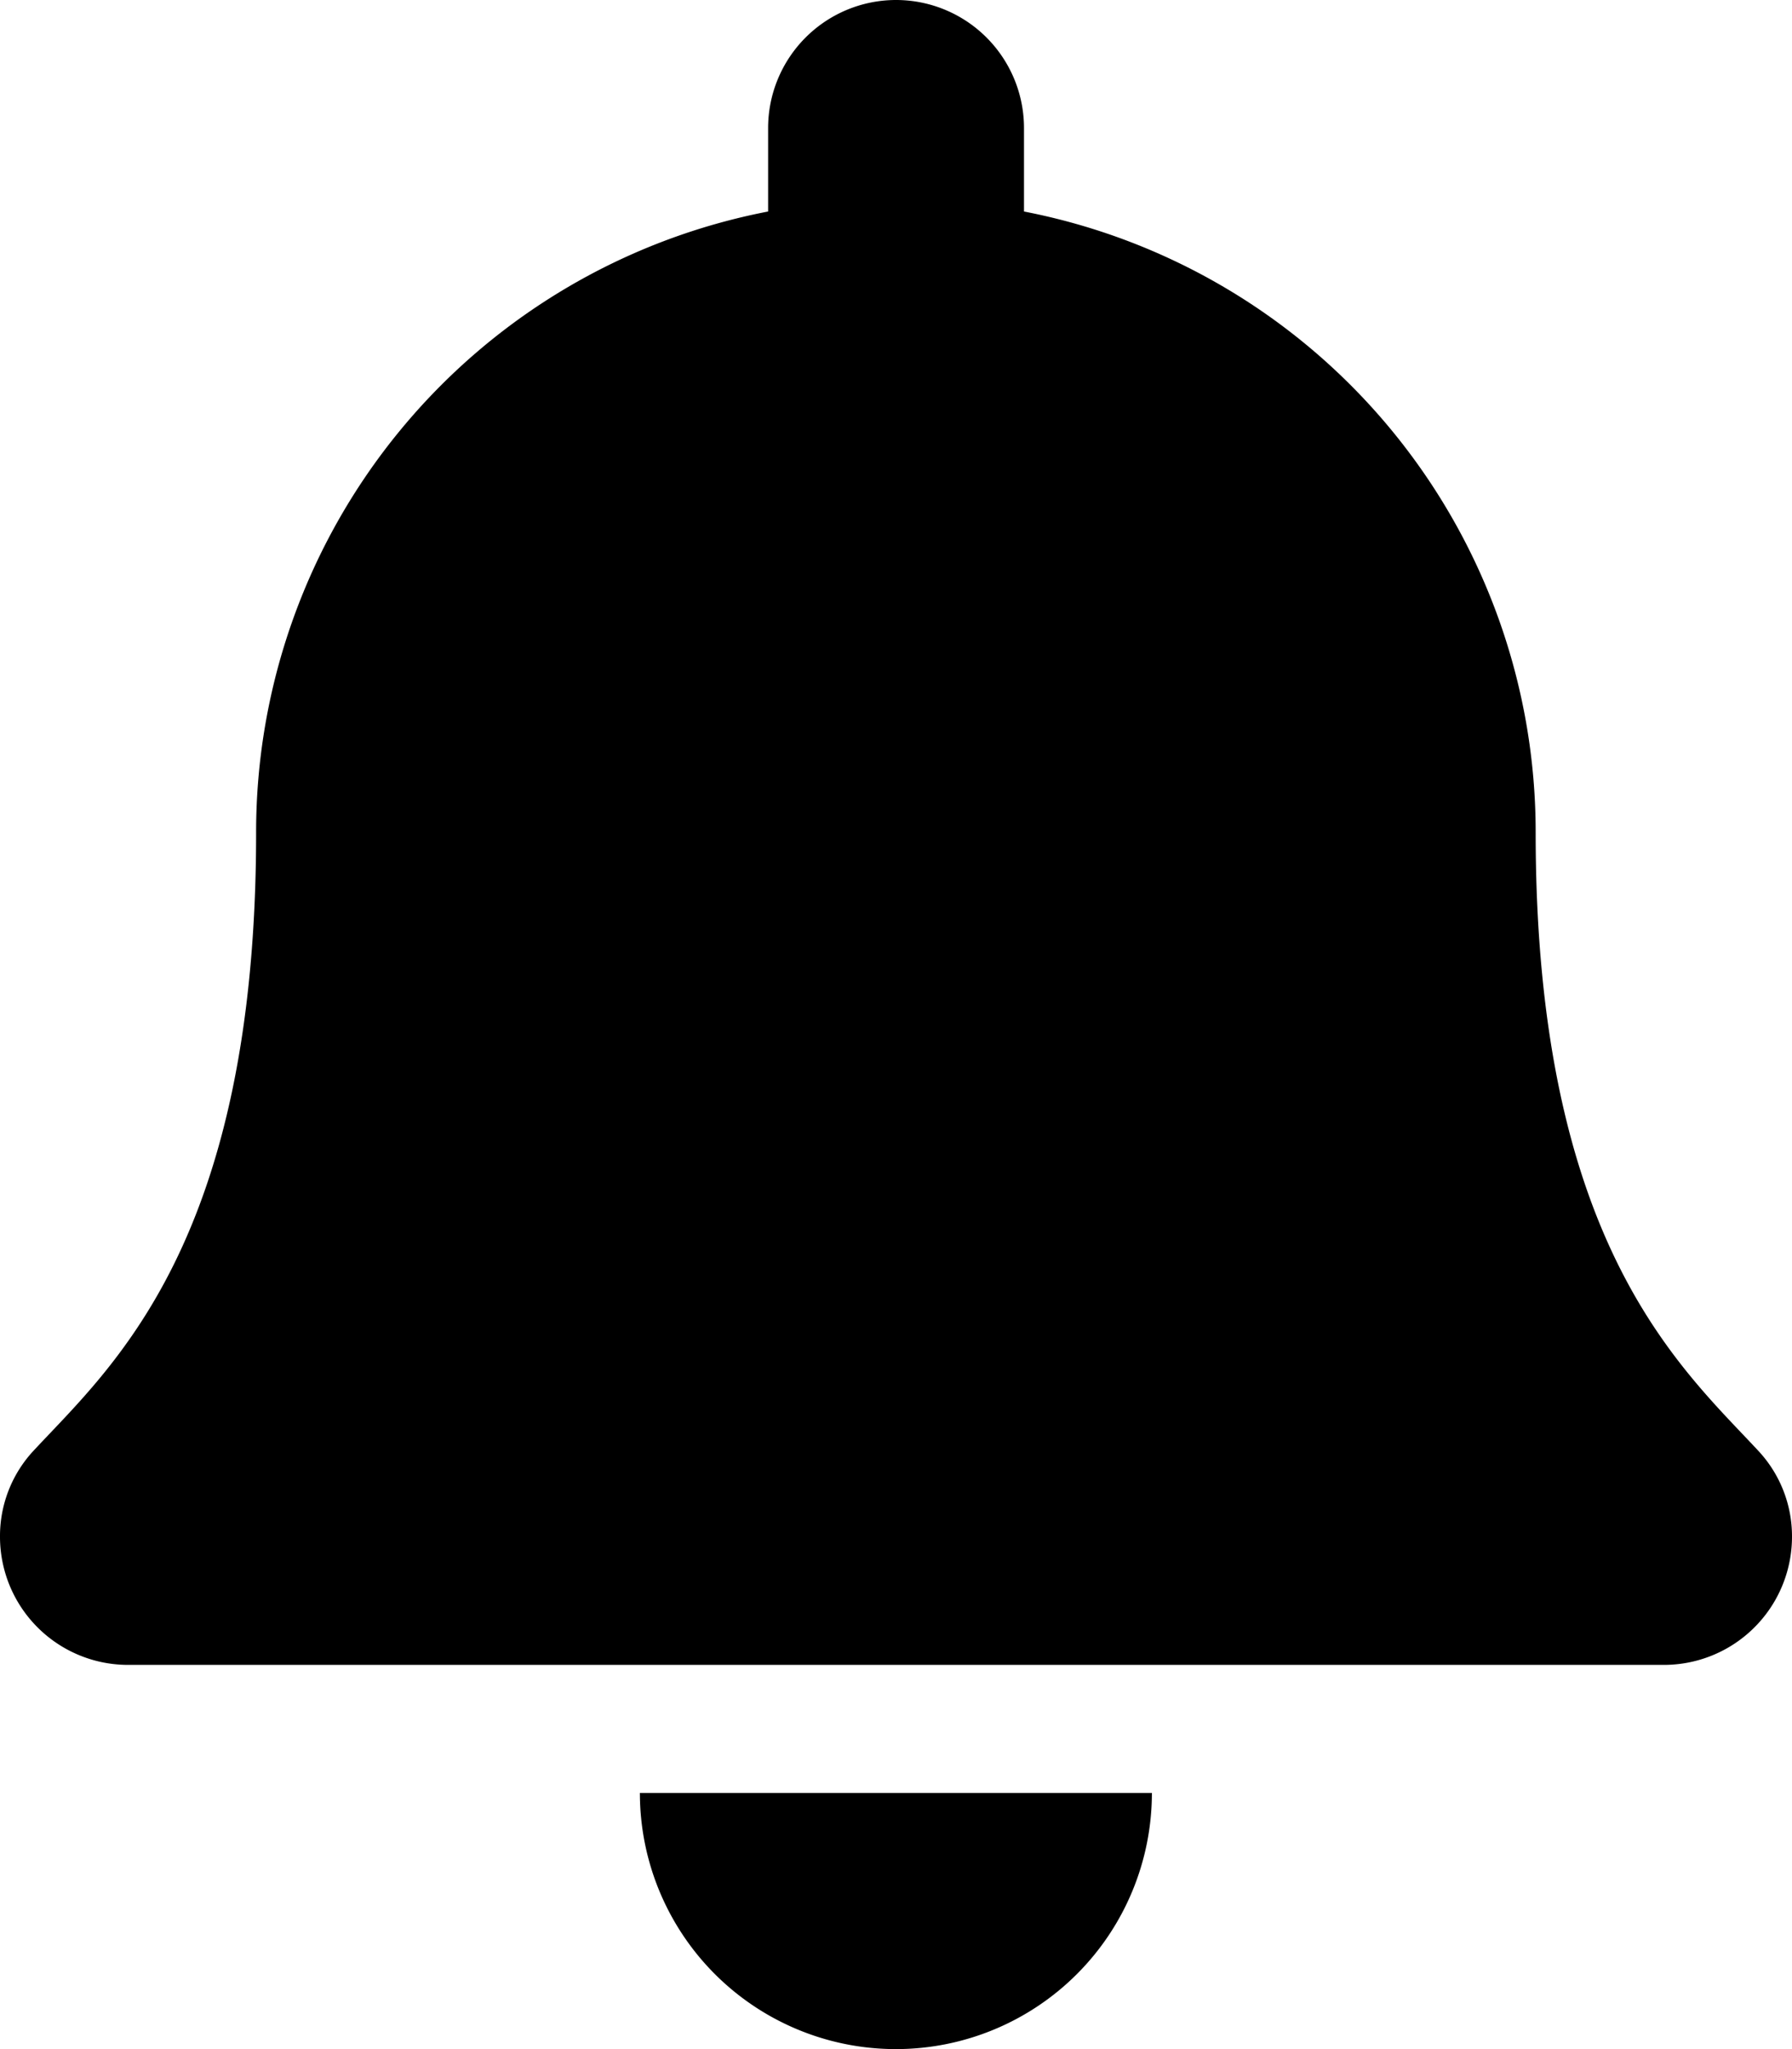 <svg xmlns="http://www.w3.org/2000/svg" width="15.75" height="18" viewBox="0 0 15.75 18">
  <path id="notifications" d="M7.875,2.25A2.25,2.25,0,0,0,10.124,0h-4.5A2.25,2.25,0,0,0,7.875,2.25Zm7.572-5.263c-.679-.73-1.95-1.828-1.95-5.424A5.552,5.552,0,0,0,9-13.892v-.733A1.125,1.125,0,0,0,7.875-15.75a1.125,1.125,0,0,0-1.124,1.125v.733a5.552,5.552,0,0,0-4.5,5.455c0,3.6-1.271,4.694-1.95,5.424A1.1,1.1,0,0,0,0-2.25,1.126,1.126,0,0,0,1.129-1.125H14.621A1.126,1.126,0,0,0,15.75-2.25,1.1,1.1,0,0,0,15.447-3.013Z" transform="translate(0 15.75)"/>
</svg>
